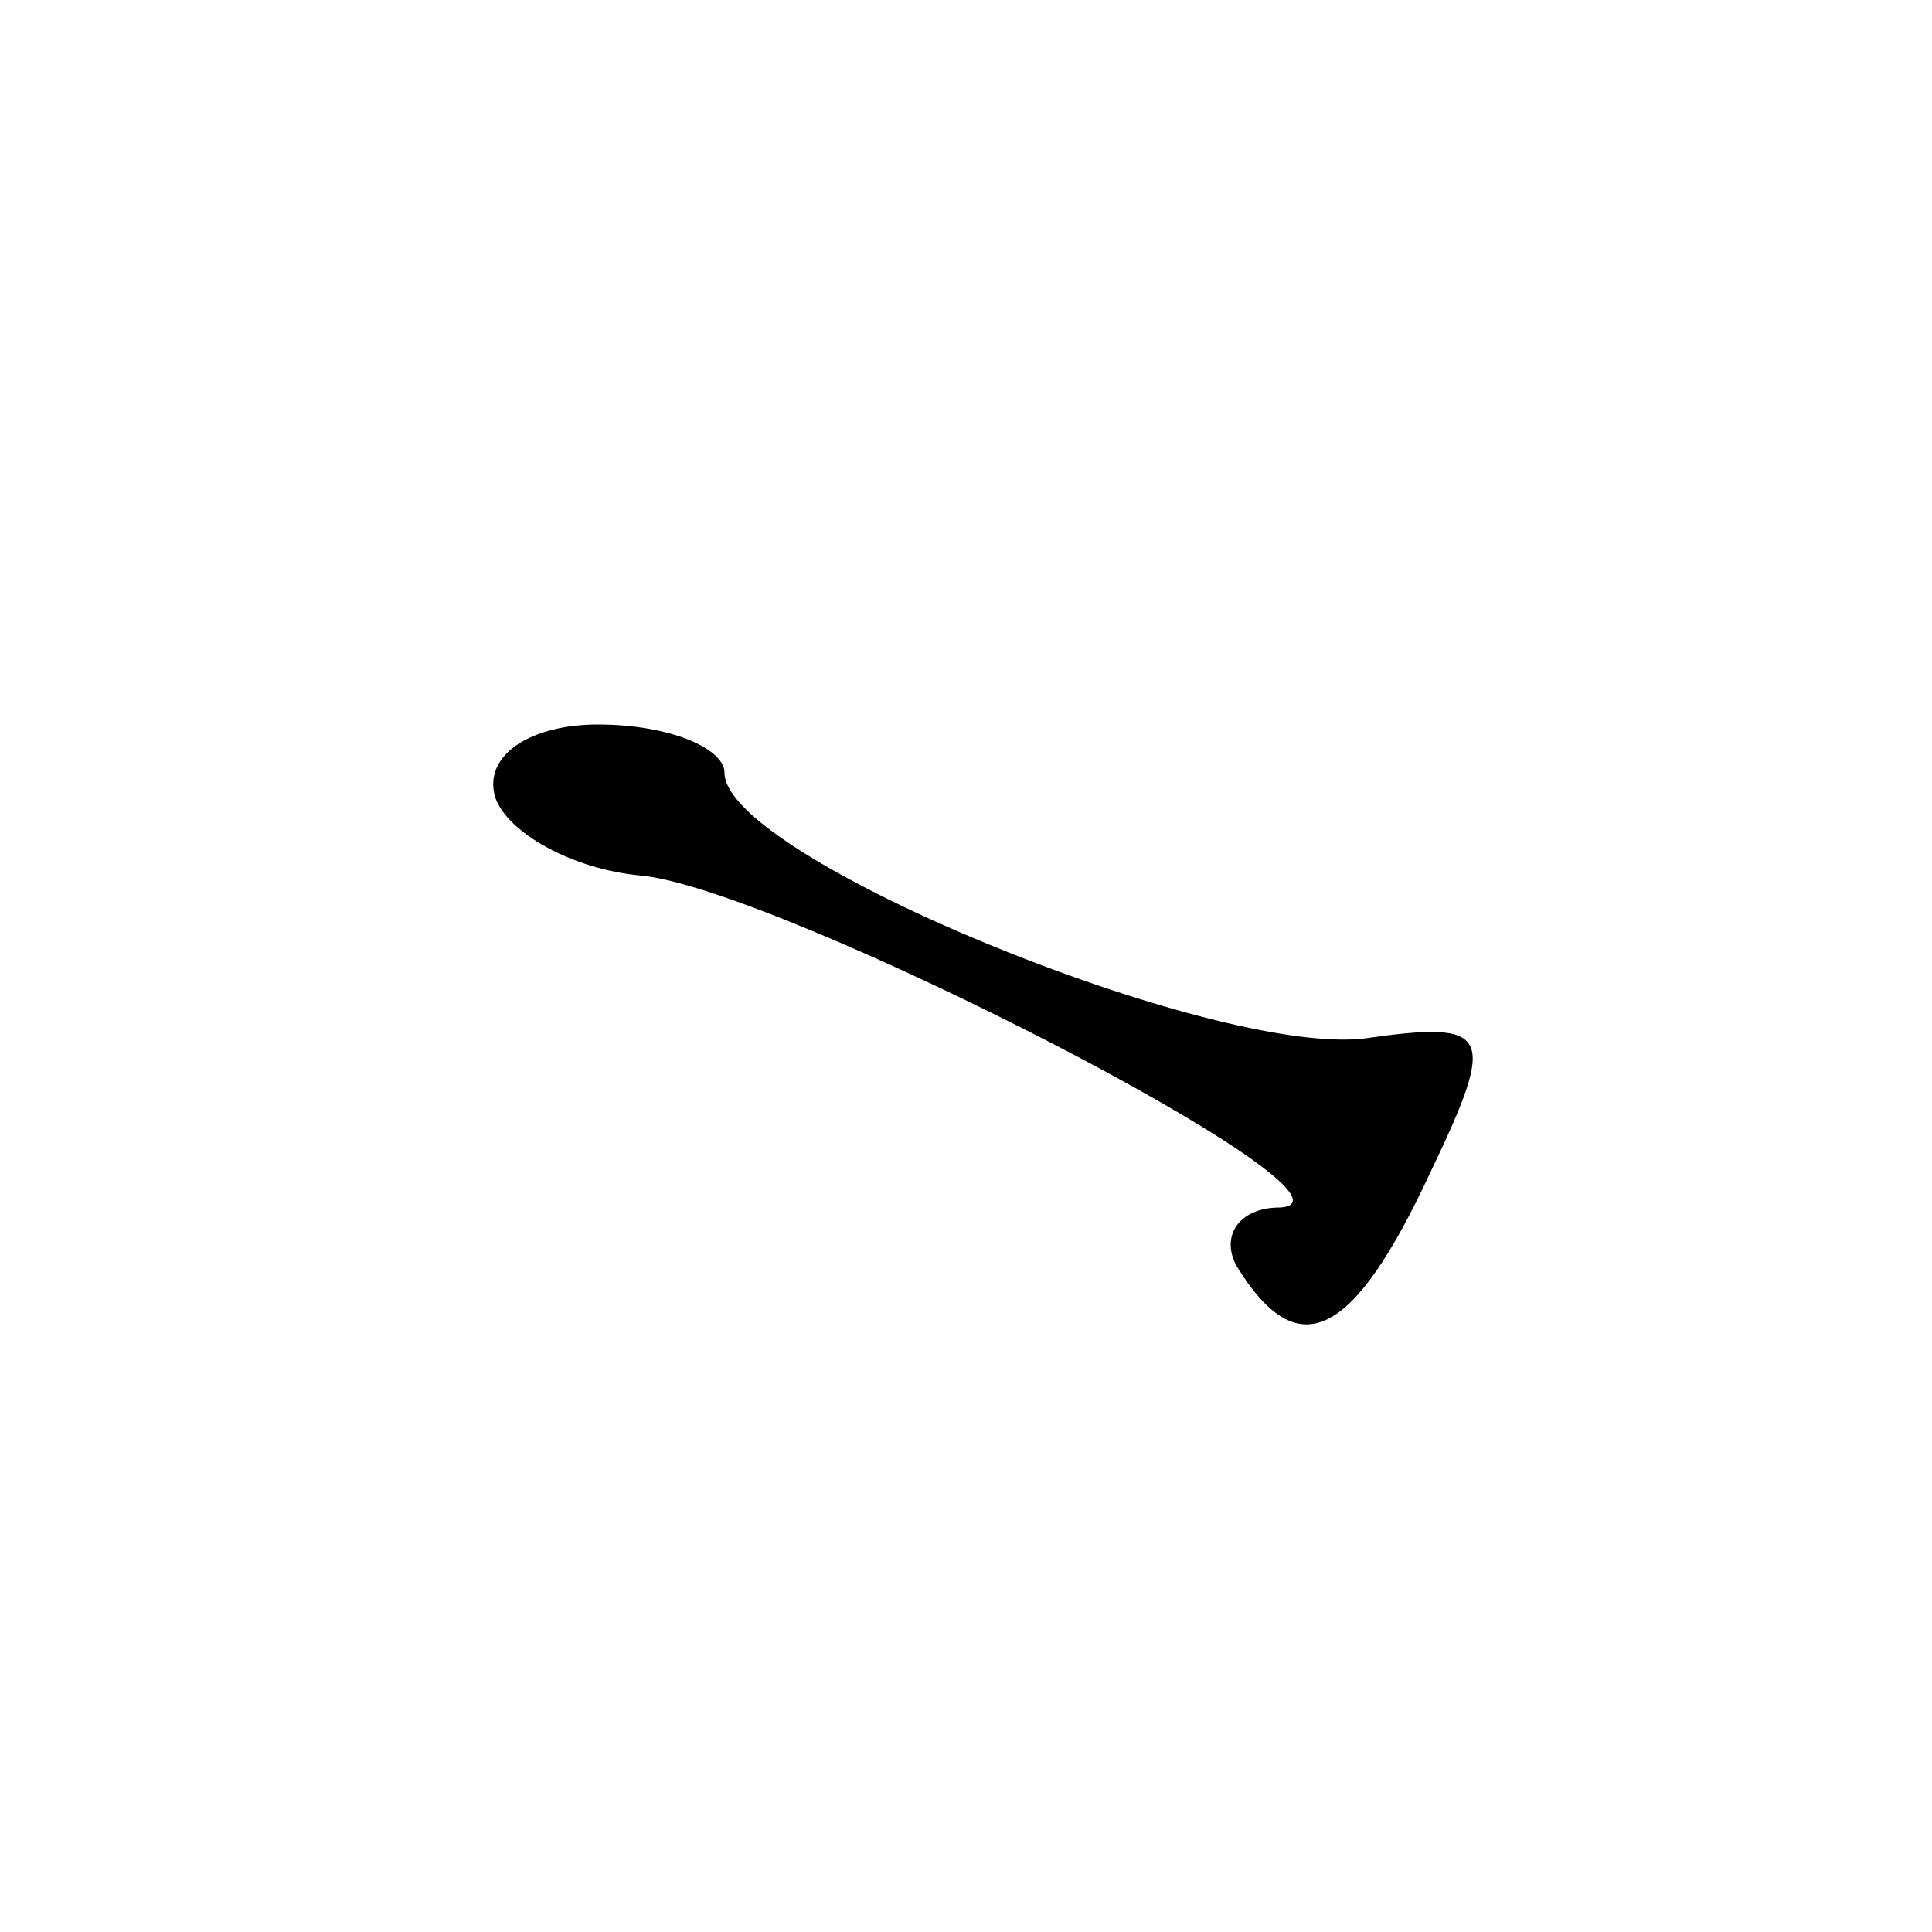 <?xml version="1.0" standalone="no"?>
<!DOCTYPE svg PUBLIC "-//W3C//DTD SVG 20010904//EN"
 "http://www.w3.org/TR/2001/REC-SVG-20010904/DTD/svg10.dtd">
<svg version="1.0" xmlns="http://www.w3.org/2000/svg"
 width="32pt" height="32pt" viewBox="0 0 32 32"
 preserveAspectRatio="xMidYMid meet">
<g transform="translate(0,32) scale(0.1,-0.1)"
fill="#000000" stroke="none">
<path fill="#000000" stroke="none" d="M82 188 c2 -6 13 -12 24 -13 23 -2 124
-54 106 -55 -7 0 -10 -5 -7 -10 10 -16 19 -12 32 16 11 23 10 25 -11 22 -25
-3 -106 30 -106 44 0 4 -9 8 -21 8 -11 0 -19 -5 -17 -12z"/>
</g>
</svg>
